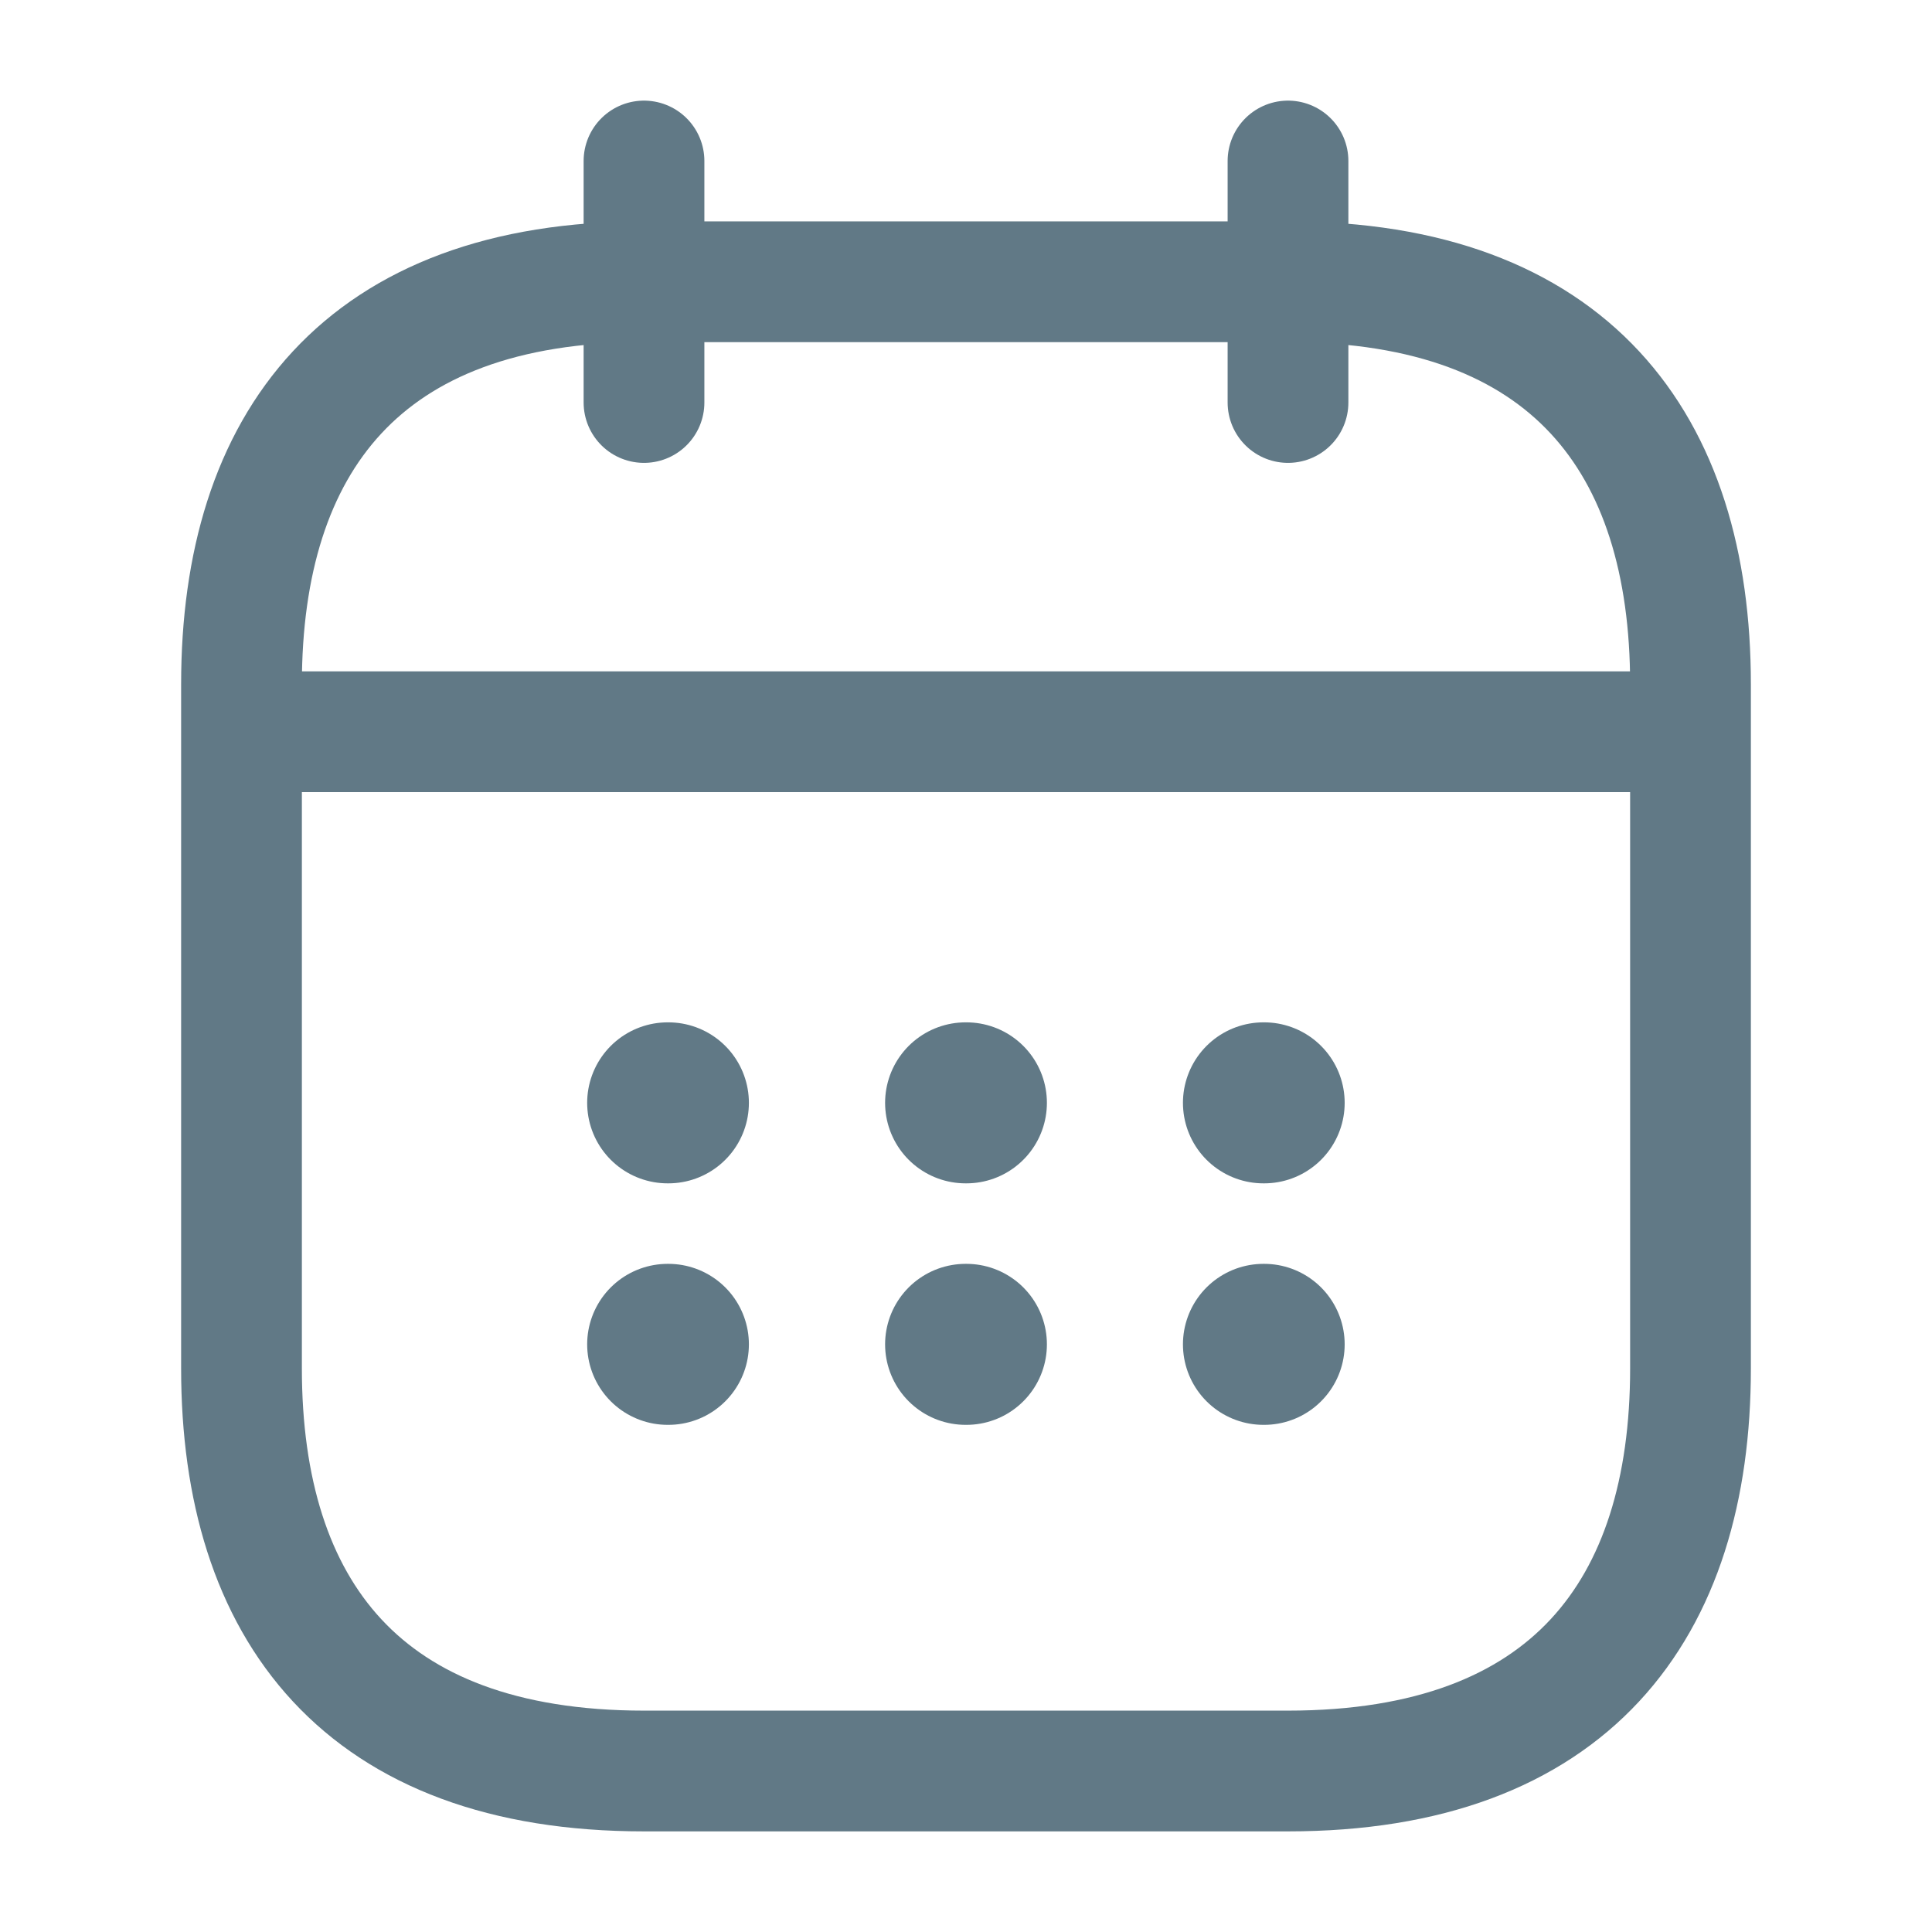 <svg width="24" height="24" viewBox="0 0 24 24" fill="none" xmlns="http://www.w3.org/2000/svg">
<path d="M8 2V5" stroke="#617986" stroke-width="1.5" stroke-miterlimit="10" stroke-linecap="round" stroke-linejoin="round"/>
<path d="M16 2V5" stroke="#617986" stroke-width="1.5" stroke-miterlimit="10" stroke-linecap="round" stroke-linejoin="round"/>
<path d="M3.5 9.09H20.5" stroke="#617986" stroke-width="1.5" stroke-miterlimit="10" stroke-linecap="round" stroke-linejoin="round"/>
<path d="M21 8.5V17C21 20 19.5 22 16 22H8C4.5 22 3 20 3 17V8.5C3 5.5 4.5 3.5 8 3.5H16C19.5 3.5 21 5.5 21 8.5Z" stroke="#617986" stroke-width="1.5" stroke-miterlimit="10" stroke-linecap="round" stroke-linejoin="round"/>
<path d="M15.695 13.7H15.704" stroke="#617986" stroke-width="2" stroke-linecap="round" stroke-linejoin="round"/>
<path d="M15.695 16.7H15.704" stroke="#617986" stroke-width="2" stroke-linecap="round" stroke-linejoin="round"/>
<path d="M11.995 13.7H12.005" stroke="#617986" stroke-width="2" stroke-linecap="round" stroke-linejoin="round"/>
<path d="M11.995 16.7H12.005" stroke="#617986" stroke-width="2" stroke-linecap="round" stroke-linejoin="round"/>
<path d="M8.294 13.7H8.303" stroke="#617986" stroke-width="2" stroke-linecap="round" stroke-linejoin="round"/>
<path d="M8.294 16.7H8.303" stroke="#617986" stroke-width="2" stroke-linecap="round" stroke-linejoin="round"/>
</svg>
